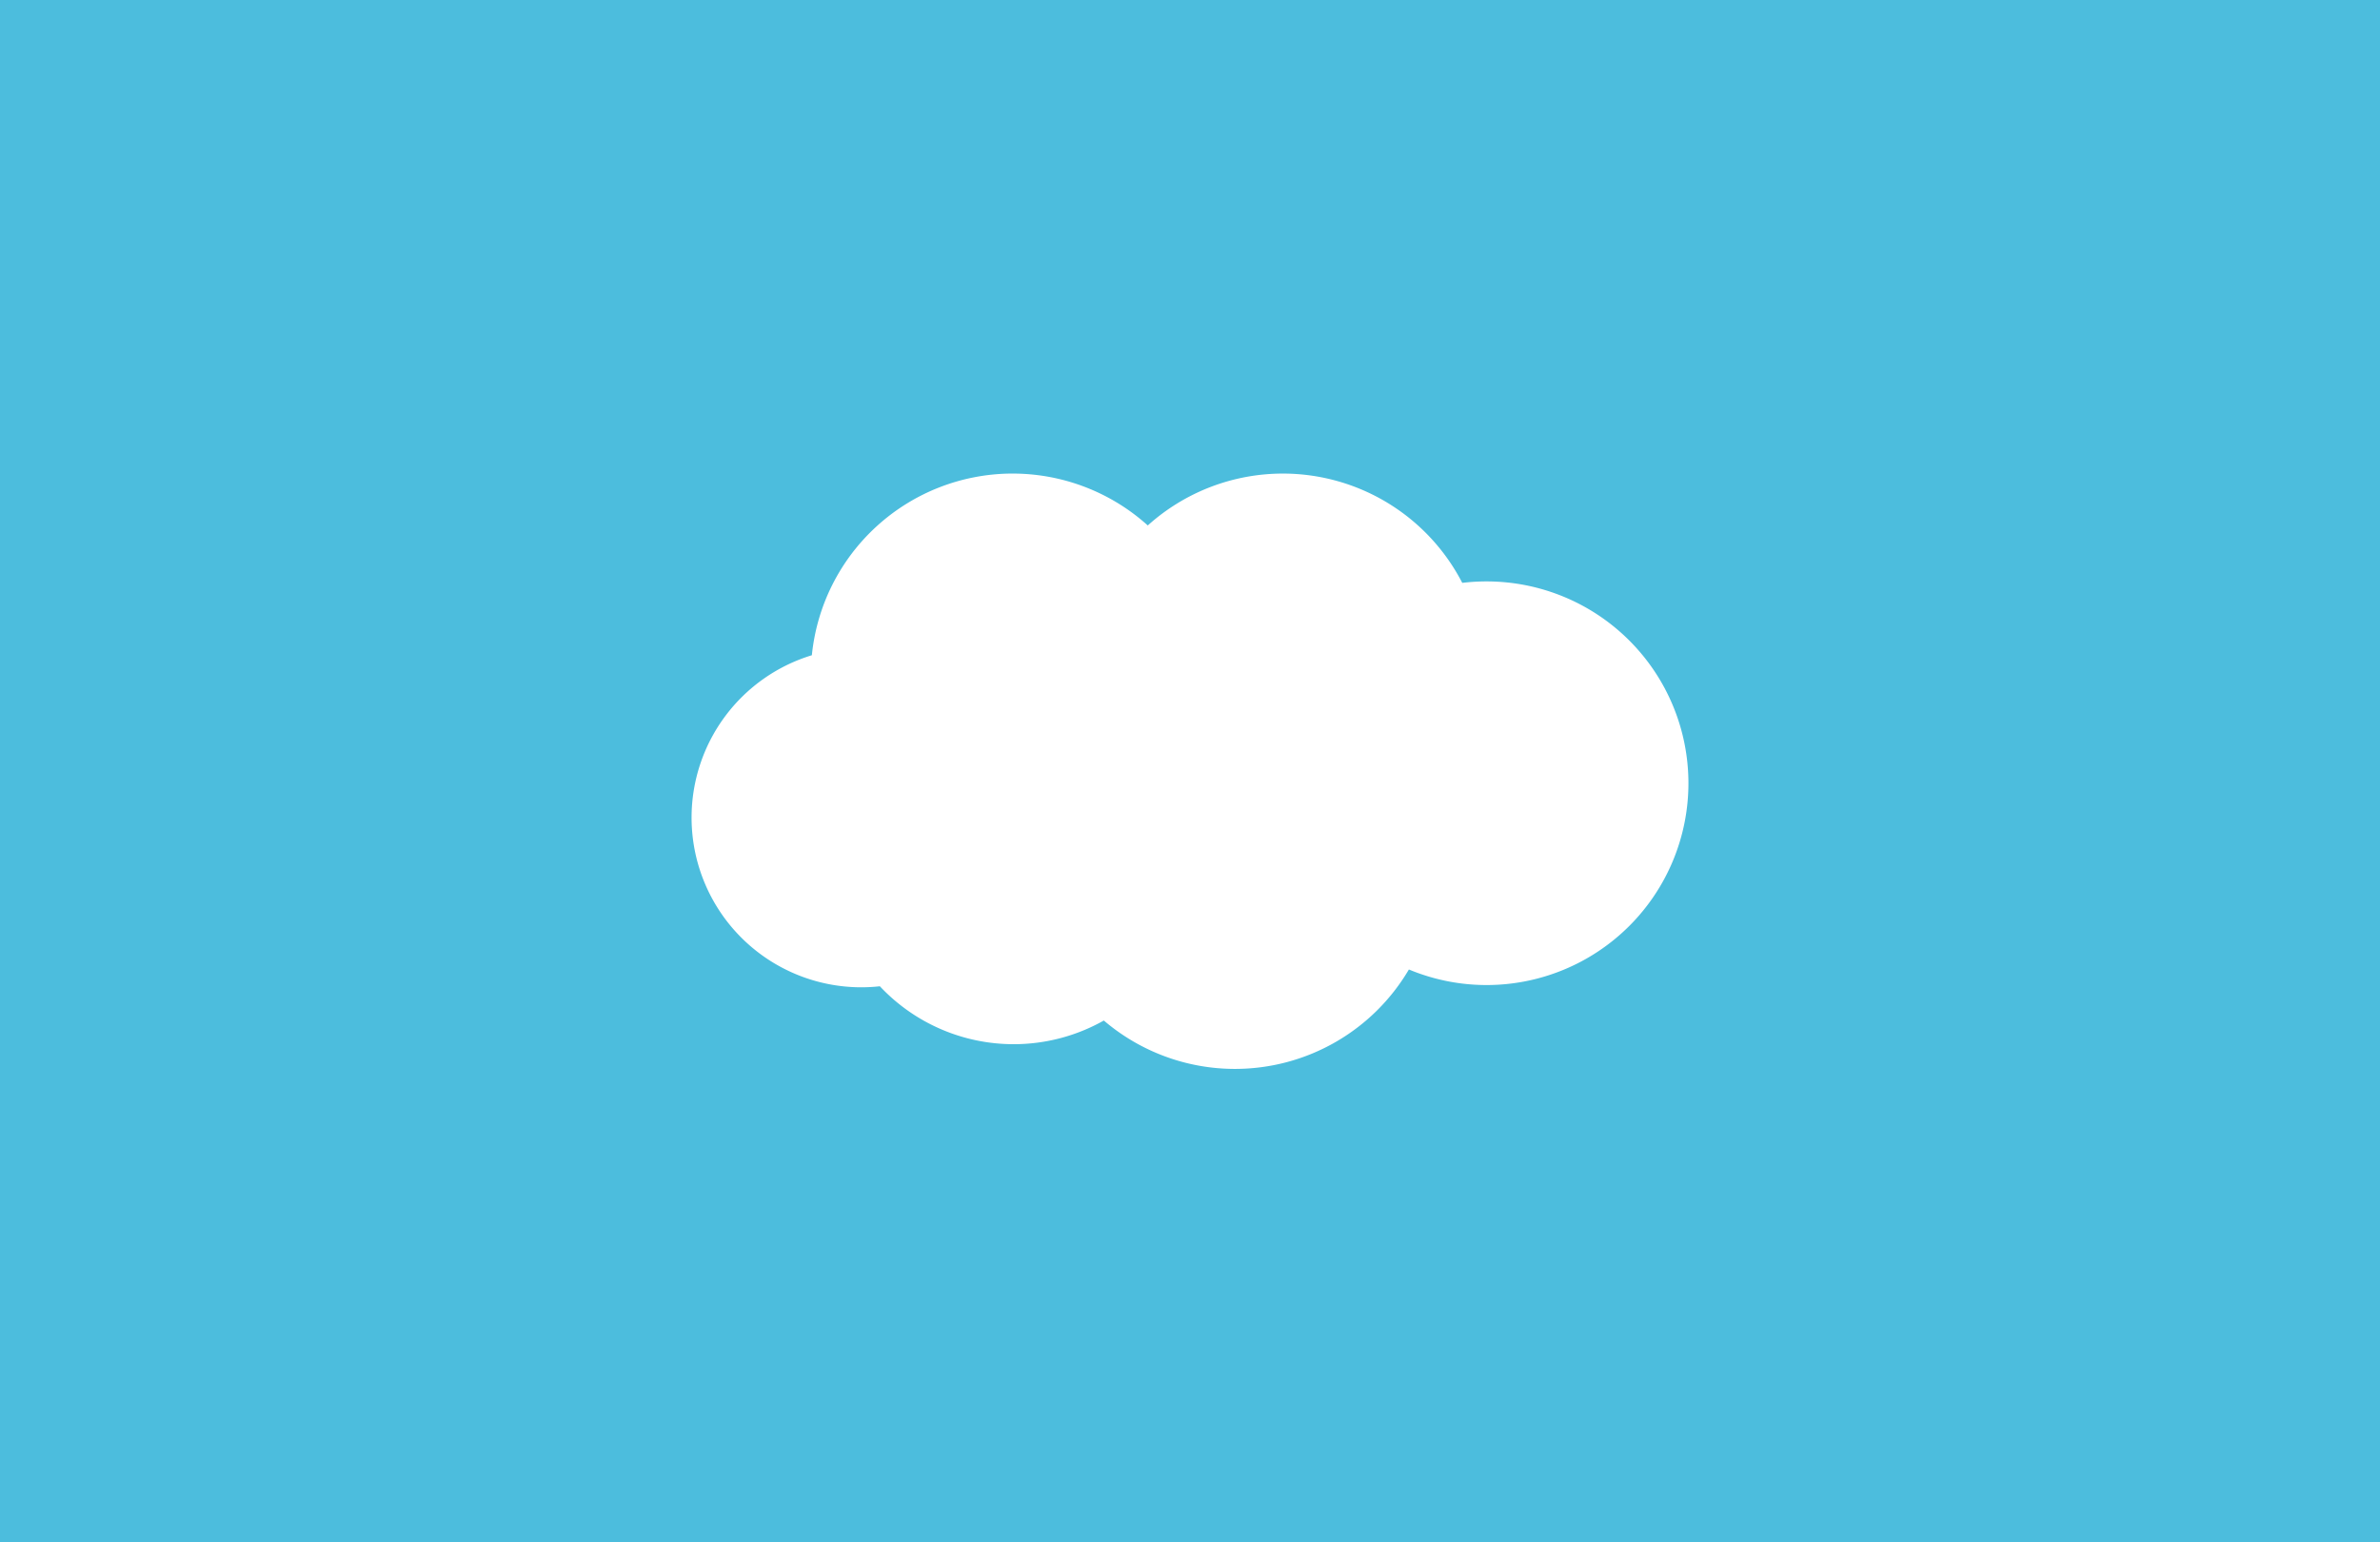 <?xml version="1.0" encoding="UTF-8" standalone="no"?>
<svg
   xmlns:dc="http://purl.org/dc/elements/1.1/"
   xmlns:cc="http://creativecommons.org/ns#"
   xmlns:rdf="http://www.w3.org/1999/02/22-rdf-syntax-ns#"
   xmlns:svg="http://www.w3.org/2000/svg"
   xmlns="http://www.w3.org/2000/svg"
   xmlns:sodipodi="http://sodipodi.sourceforge.net/DTD/sodipodi-0.dtd"
   xmlns:inkscape="http://www.inkscape.org/namespaces/inkscape"
   sodipodi:docname="cloud.svg"
   inkscape:version="1.0 (4035a4f, 2020-05-01)"
   id="svg1513"
   version="1.1"
   viewBox="0 0 208.755 135.314"
   height="135.314mm"
   width="208.755mm">
  <rect x="0" y="0" width="208.755" height="135.314" fill="#333333" stroke="none"/>
  <defs
     id="defs1507" />
  <sodipodi:namedview
     inkscape:window-maximized="0"
     inkscape:window-y="23"
     inkscape:window-x="0"
     inkscape:window-height="755"
     inkscape:window-width="1280"
     showgrid="false"
     inkscape:document-rotation="0"
     inkscape:current-layer="layer1"
     inkscape:document-units="mm"
     inkscape:cy="295.87809"
     inkscape:cx="574.57537"
     inkscape:zoom="0.65299729"
     inkscape:pageshadow="2"
     inkscape:pageopacity="0.0"
     borderopacity="1.0"
     bordercolor="#666666"
     pagecolor="#ffffff"
     id="base" />
  <g
     id="layer1"
     inkscape:groupmode="layer"
     inkscape:label="Layer 1"
     transform="translate(273.479,-69.002)">
    <path
       inkscape:export-ydpi="150"
       inkscape:export-xdpi="150"
       inkscape:export-filename="/Users/kalu/Projects/aircombat/src/client/assets/images/world.png"
       d="m -273.479,69.002 v 14.412 8.342 14.808 7.946 3.95 6.885 11.314 7.467 5.512 7.513 13.336 7.156 3.557 6.201 16.914 h 39.473 30.544 8.929 24.785 1.294 38.179 30.544 8.929 26.079 v -16.914 -1.357 -8.401 -7.156 -13.336 -1.644 -11.381 -7.467 -11.314 -1.507 -9.328 -7.946 -14.808 -1.825 -20.929 h -26.079 -8.929 -30.544 -38.179 -1.294 -24.785 -8.929 -30.544 z"
       style="opacity:0.999;fill:#4cbddd;fill-opacity:1;stroke-width:0.04;stroke-linejoin:round;stroke-opacity:0.5;paint-order:fill markers stroke"
       id="rect1016" />
    <path
       d="m -184.763,110.546 a 17.705,17.705 0 0 0 -17.506,15.937 14.888,14.888 0 0 0 -10.551,14.242 14.888,14.888 0 0 0 14.888,14.888 14.888,14.888 0 0 0 1.627,-0.09 16.095,16.095 0 0 0 11.736,5.082 16.095,16.095 0 0 0 7.909,-2.077 17.705,17.705 0 0 0 11.502,4.245 17.705,17.705 0 0 0 15.256,-8.722 17.705,17.705 0 0 0 6.815,1.365 17.705,17.705 0 0 0 17.704,-17.704 17.705,17.705 0 0 0 -17.704,-17.705 17.705,17.705 0 0 0 -2.134,0.128 17.705,17.705 0 0 0 -15.734,-9.588 17.705,17.705 0 0 0 -11.85,4.551 17.705,17.705 0 0 0 -11.849,-4.551 17.705,17.705 0 0 0 -0.11,0 z"
       style="fill:#ffffff;fill-rule:evenodd;stroke-width:0.442"
       id="circle21" />
  </g>
</svg>
